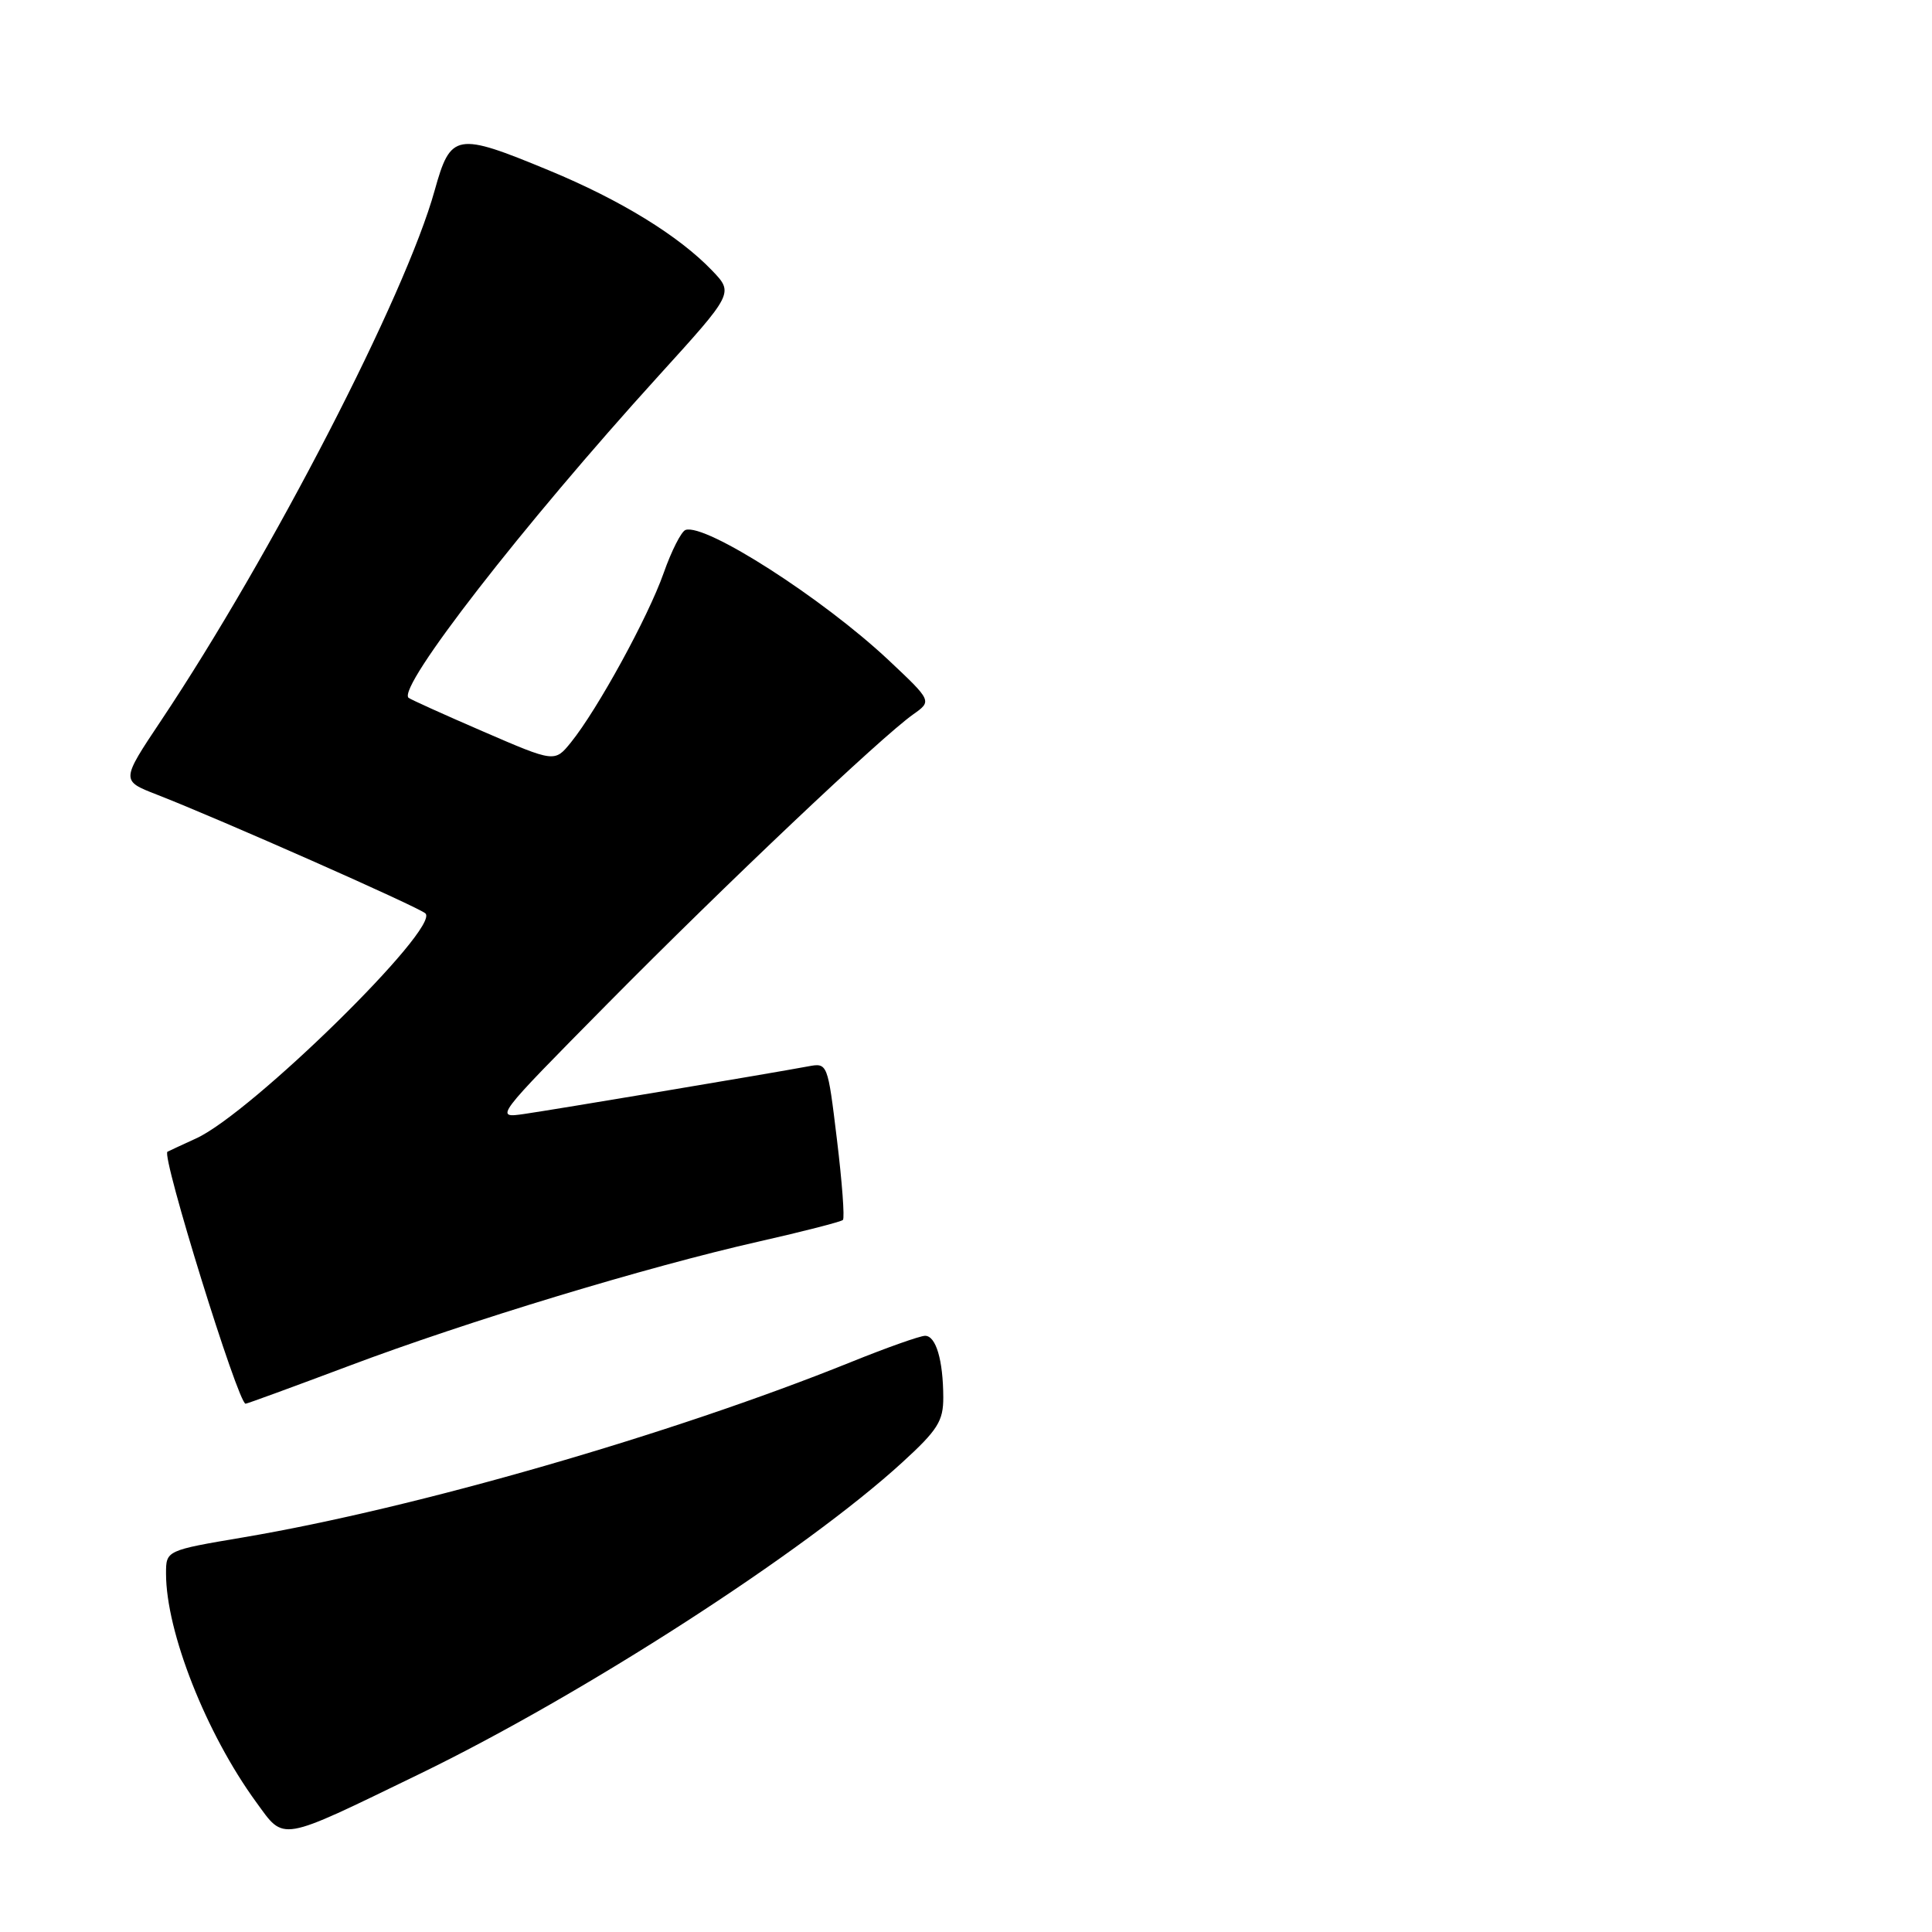 <?xml version="1.0" encoding="UTF-8" standalone="no"?>
<!DOCTYPE svg PUBLIC "-//W3C//DTD SVG 1.1//EN" "http://www.w3.org/Graphics/SVG/1.1/DTD/svg11.dtd" >
<svg xmlns="http://www.w3.org/2000/svg" xmlns:xlink="http://www.w3.org/1999/xlink" version="1.1" viewBox="0 0 256 256">
 <g >
 <path fill="currentColor"
d=" M 55.55 235.08 C 77.30 224.53 106.57 205.64 119.53 193.80 C 124.26 189.48 125.00 188.30 124.99 185.15 C 124.97 180.22 124.02 177.00 122.58 177.00 C 121.92 177.00 117.48 178.57 112.71 180.50 C 89.00 190.06 55.09 199.84 32.29 203.70 C 22.00 205.44 22.00 205.44 22.00 208.51 C 22.00 216.23 27.32 229.71 33.95 238.80 C 37.75 244.01 36.80 244.17 55.55 235.08 Z  M 46.18 181.01 C 61.92 175.08 85.69 167.87 100.55 164.51 C 106.43 163.18 111.44 161.89 111.69 161.65 C 111.94 161.40 111.58 156.61 110.90 151.01 C 109.67 140.84 109.66 140.82 107.08 141.30 C 102.05 142.24 73.44 147.03 69.50 147.60 C 65.50 148.18 65.50 148.18 80.50 133.00 C 96.17 117.15 116.71 97.70 121.00 94.66 C 123.50 92.89 123.50 92.89 117.73 87.46 C 109.00 79.27 93.50 69.33 90.84 70.22 C 90.28 70.41 88.97 72.99 87.93 75.95 C 85.88 81.77 79.16 94.03 75.66 98.36 C 73.50 101.03 73.50 101.03 64.00 96.92 C 58.77 94.66 54.34 92.65 54.13 92.46 C 52.65 91.02 69.26 69.63 87.23 49.84 C 97.22 38.84 97.22 38.84 94.36 35.85 C 89.94 31.24 82.23 26.50 72.75 22.58 C 60.43 17.48 59.72 17.60 57.59 25.25 C 53.73 39.16 35.97 73.57 21.35 95.47 C 16.03 103.44 16.03 103.44 20.76 105.28 C 29.13 108.54 55.47 120.19 56.37 121.03 C 58.38 122.91 33.33 147.49 26.00 150.84 C 24.07 151.72 22.36 152.52 22.19 152.61 C 21.34 153.08 31.55 186.00 32.54 186.00 C 32.75 186.00 38.88 183.75 46.18 181.01 Z "/>
</g>
</svg>